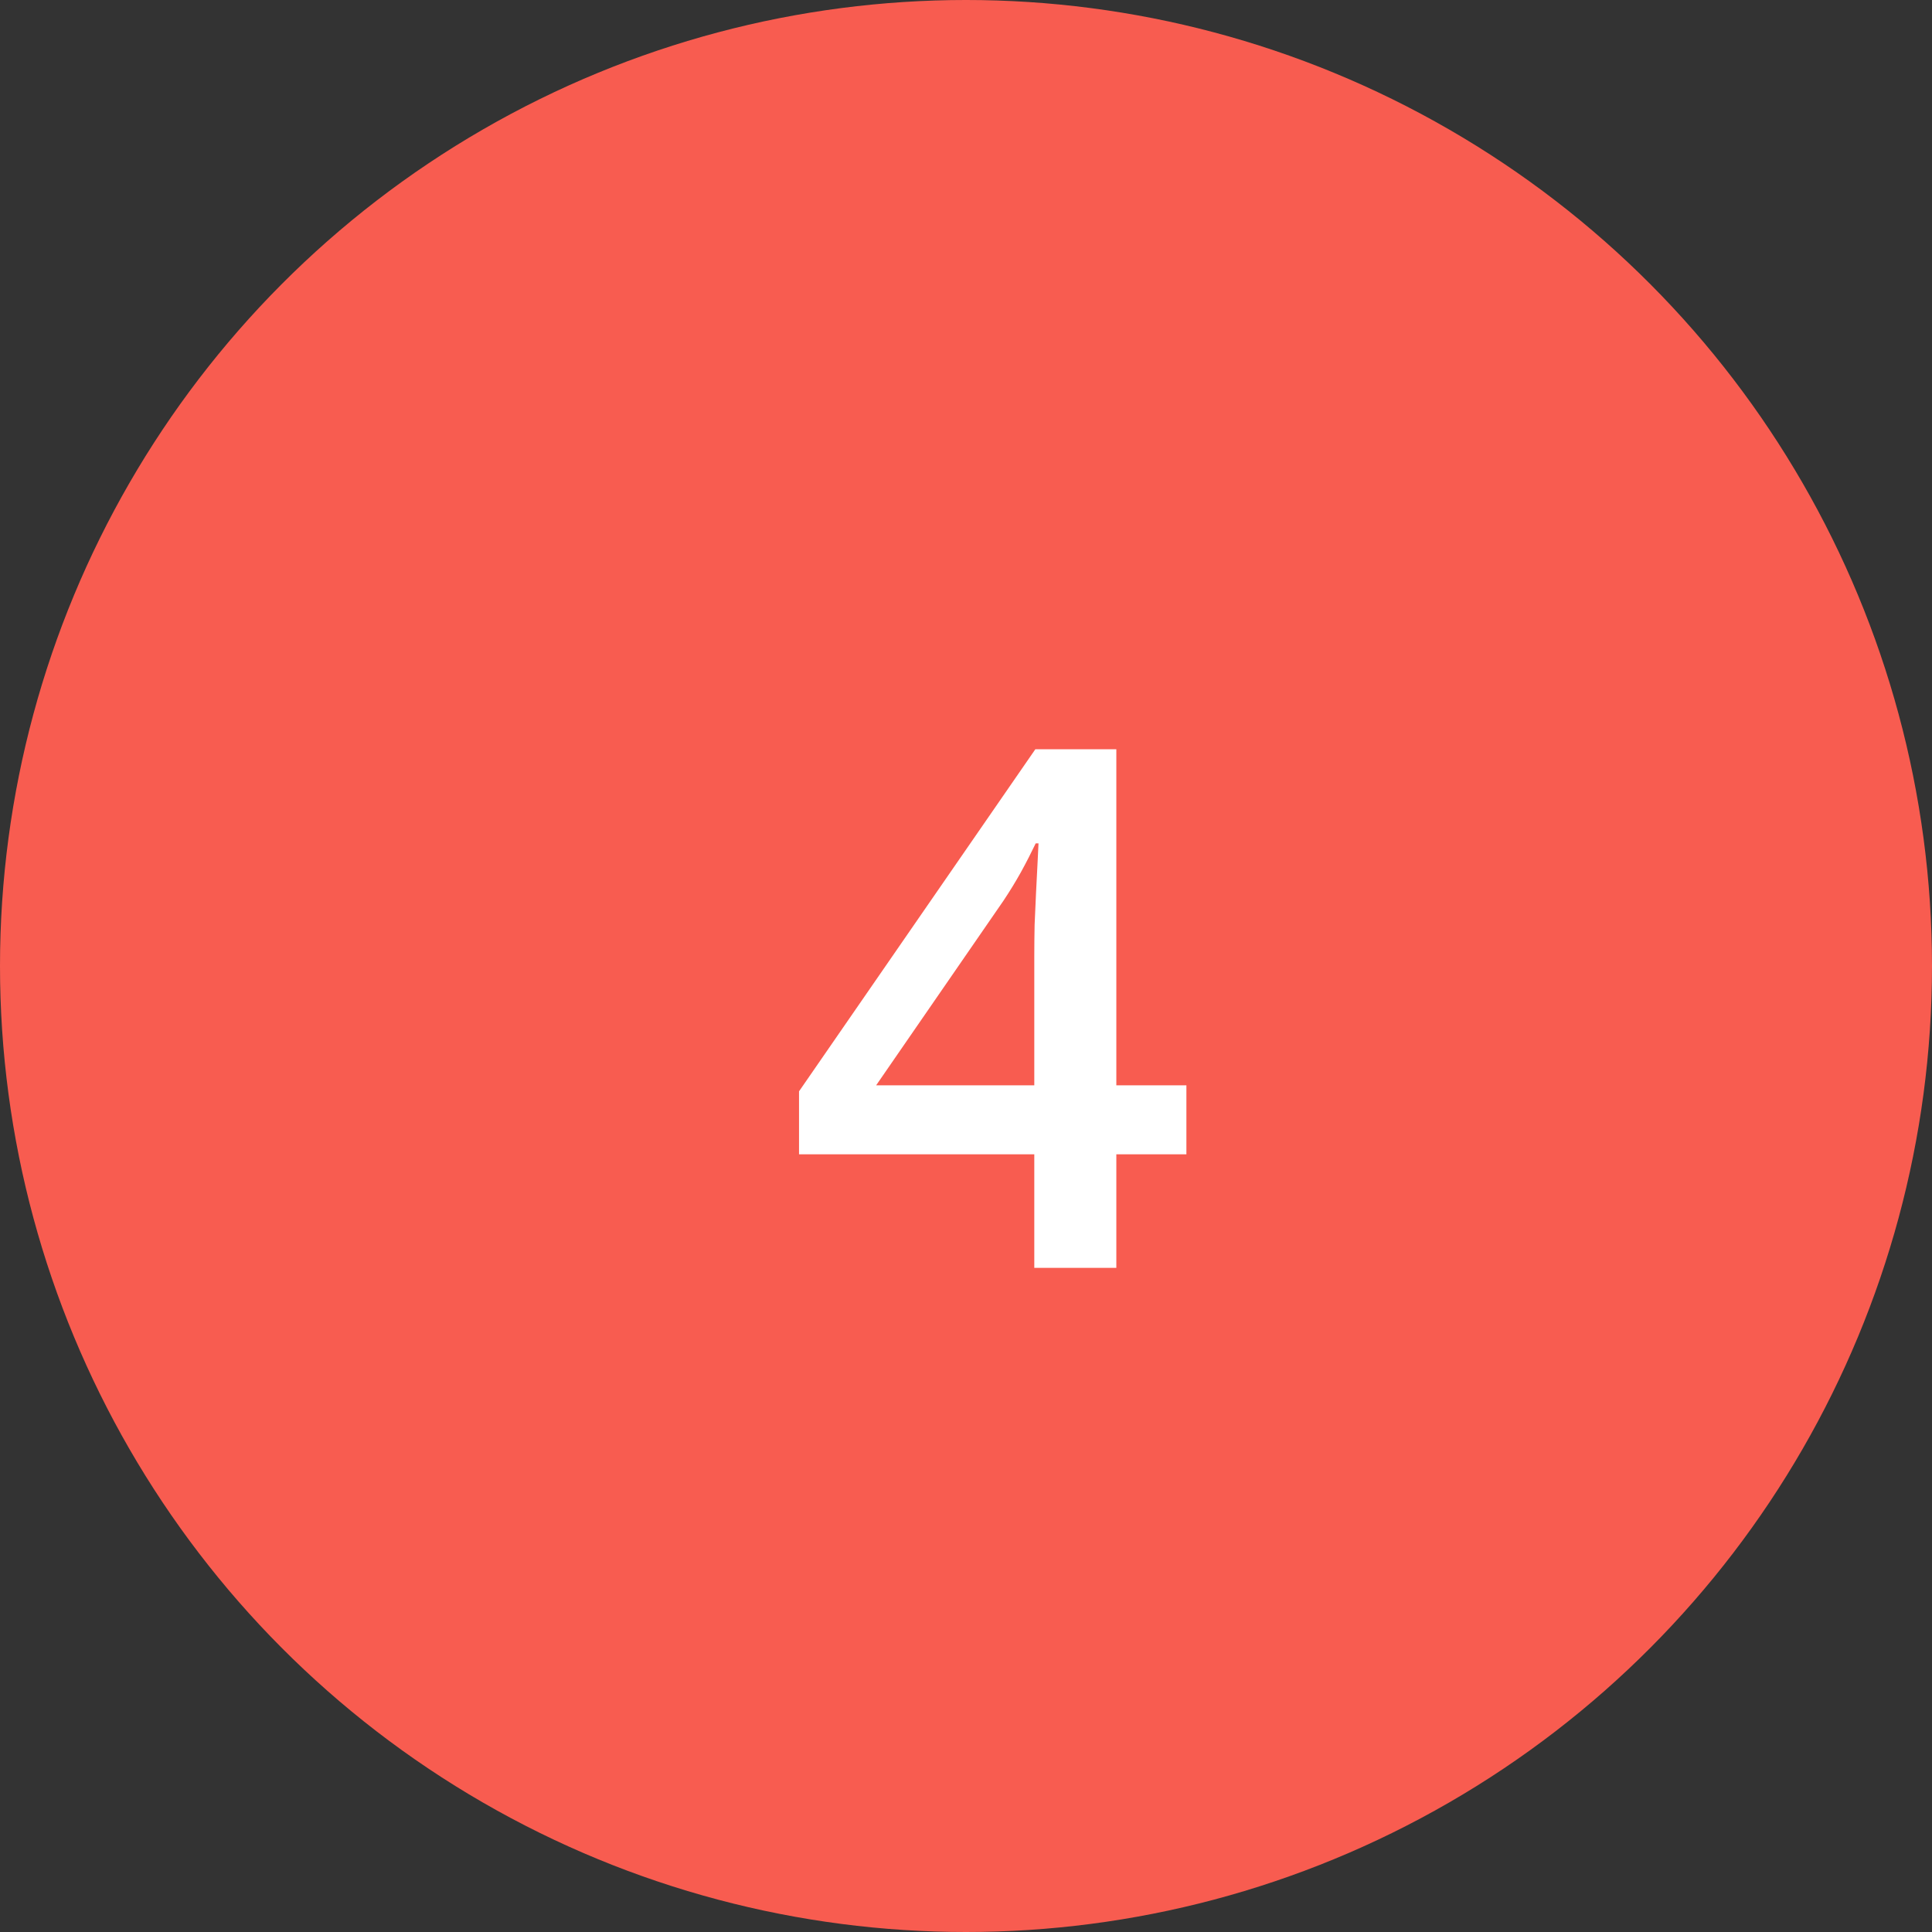 <svg width="64" height="64" viewBox="0 0 64 64" fill="none" xmlns="http://www.w3.org/2000/svg">
<rect x="0" y="0" width="64" height="64" fill="#333333" stroke="none"/>
<circle cx="32" cy="32" r="32" fill="#F85C50"/>
<path d="M39.301 38.238H36.98V42H34.262V38.238H26.469V36.152L34.297 24.82H36.98V35.953H39.301V38.238ZM34.262 35.953V31.699C34.262 31.348 34.266 30.992 34.273 30.633C34.289 30.266 34.305 29.914 34.32 29.578C34.336 29.242 34.352 28.934 34.367 28.652C34.383 28.363 34.395 28.125 34.402 27.938H34.309C34.16 28.25 33.996 28.57 33.816 28.898C33.637 29.219 33.445 29.531 33.242 29.836L29.023 35.953H34.262Z" fill="white"/>
</svg>
